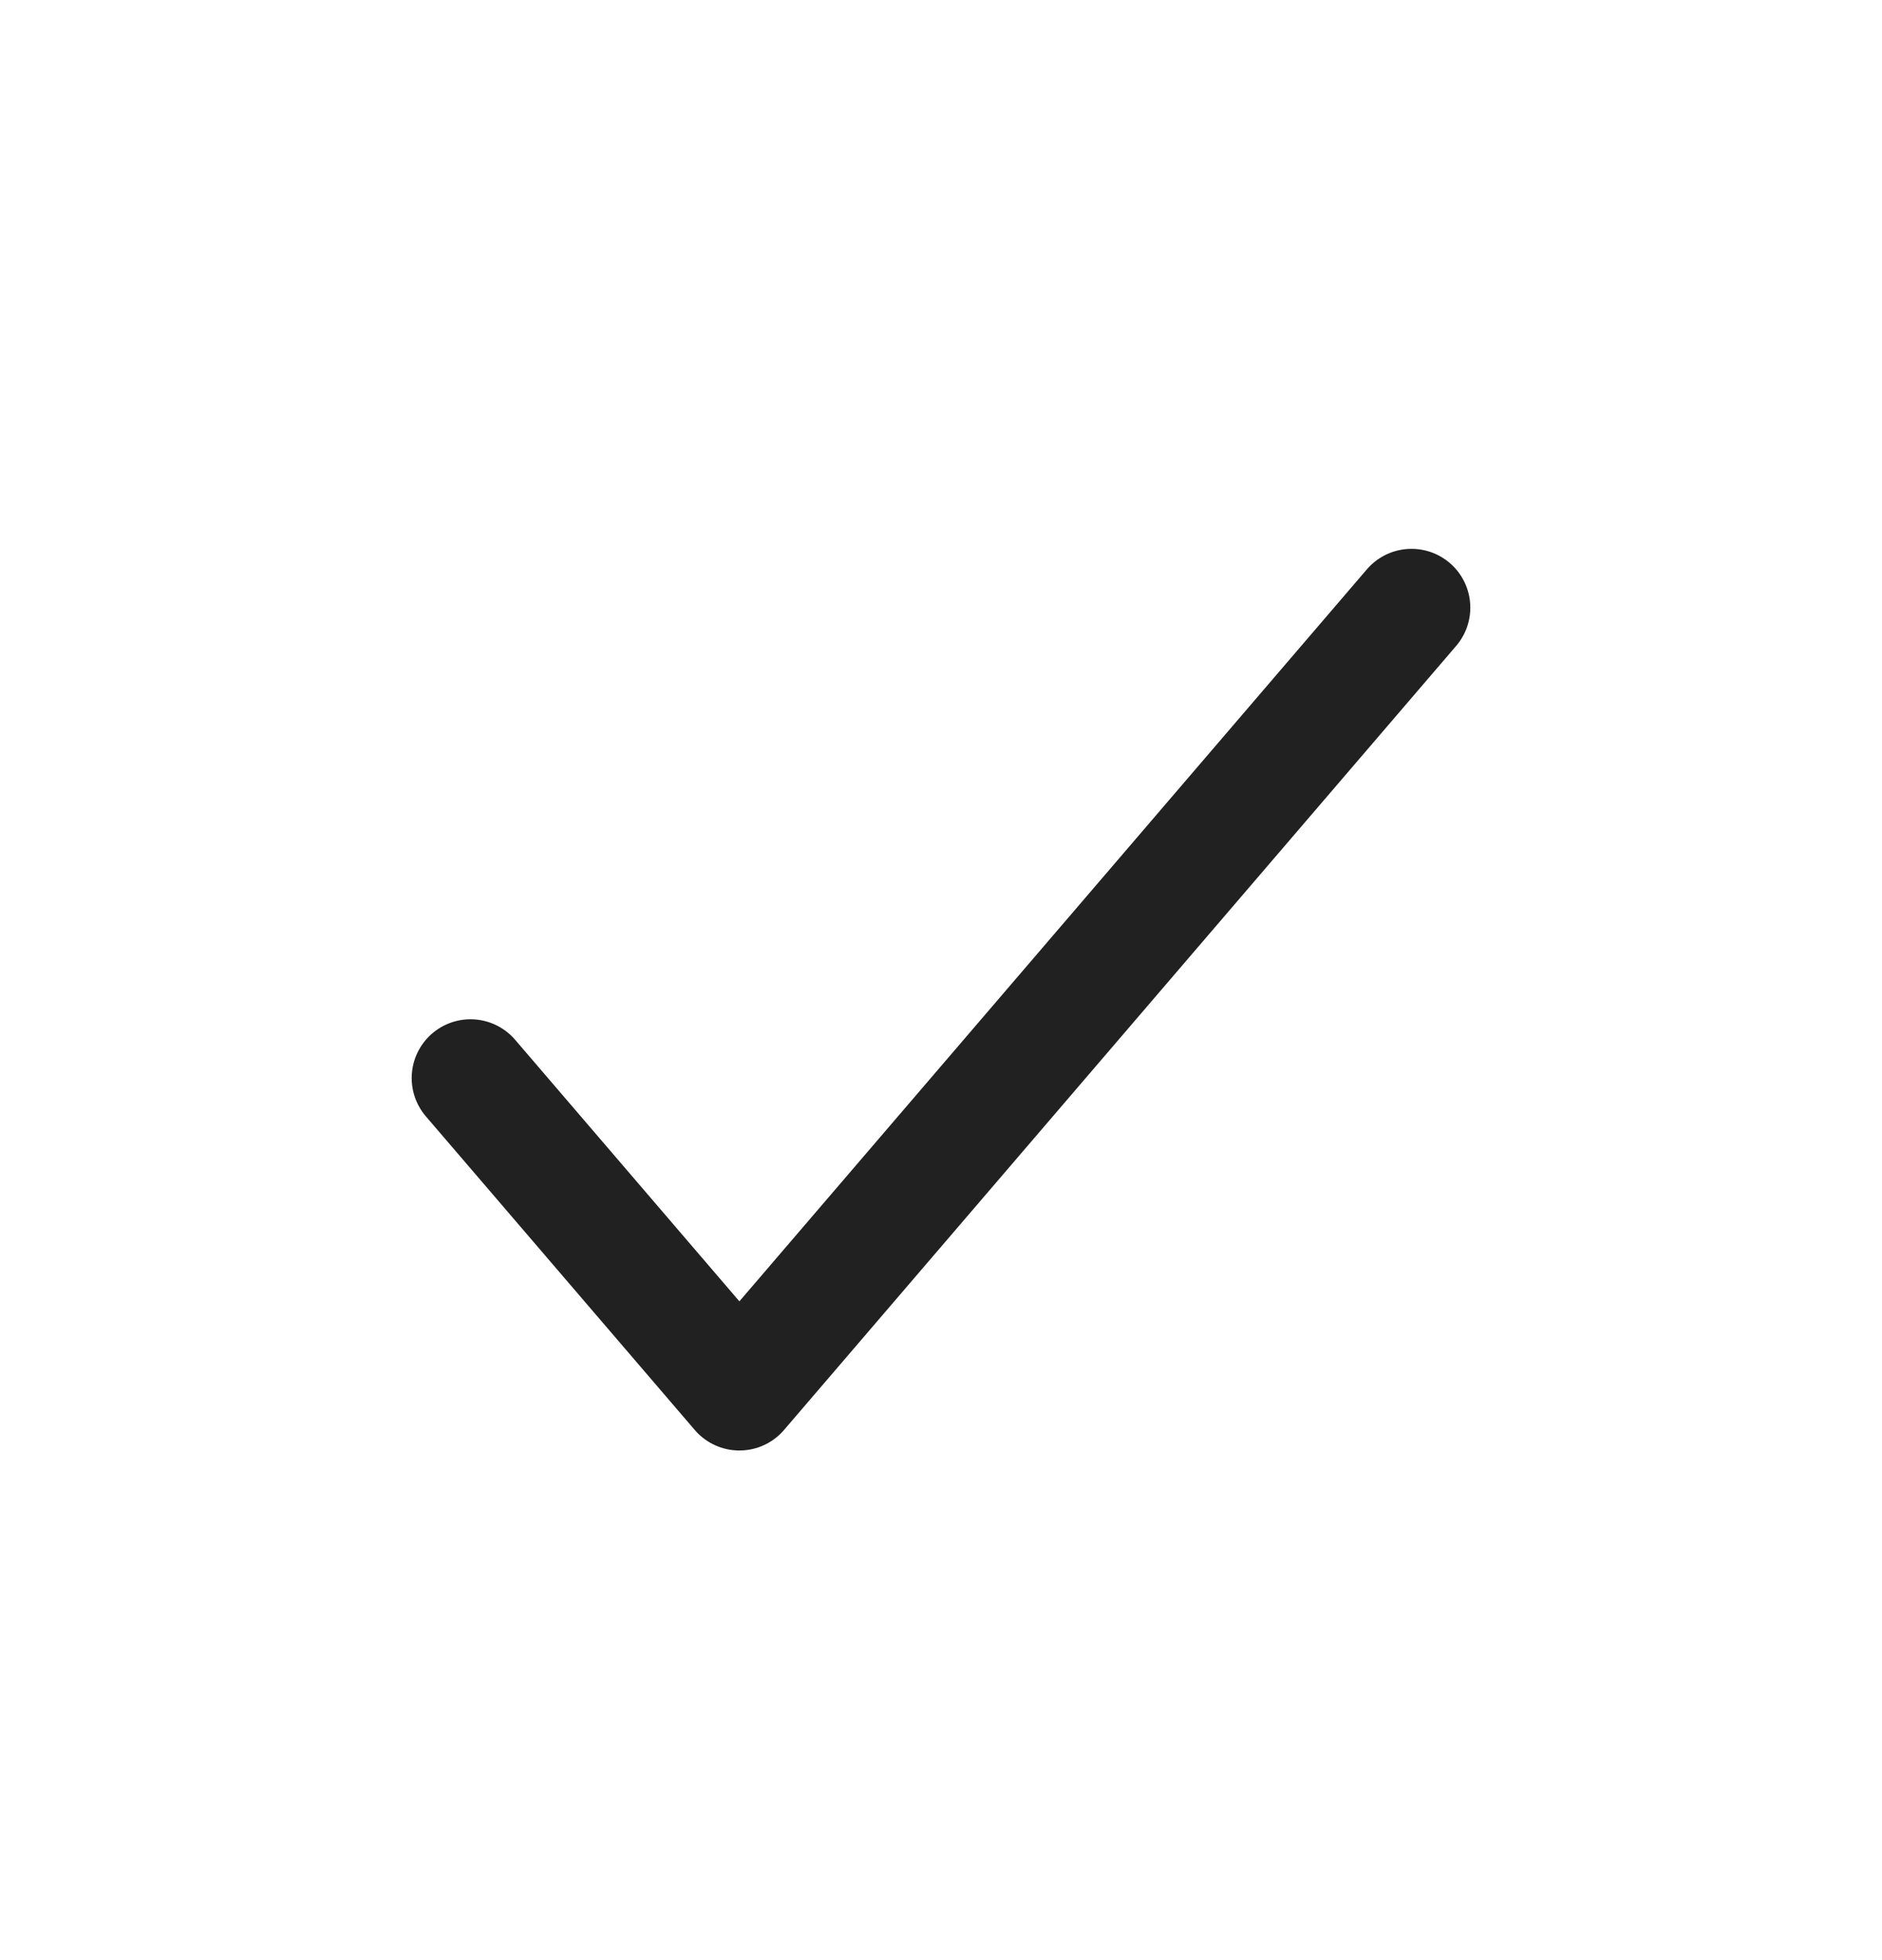 <svg width="24" height="25" viewBox="0 0 24 25" fill="none" xmlns="http://www.w3.org/2000/svg">
<path d="M18 7.75L9.429 17.75L6 13.75" stroke="#212121" stroke-width="1.5" stroke-linecap="round" stroke-linejoin="round"/>
</svg>
